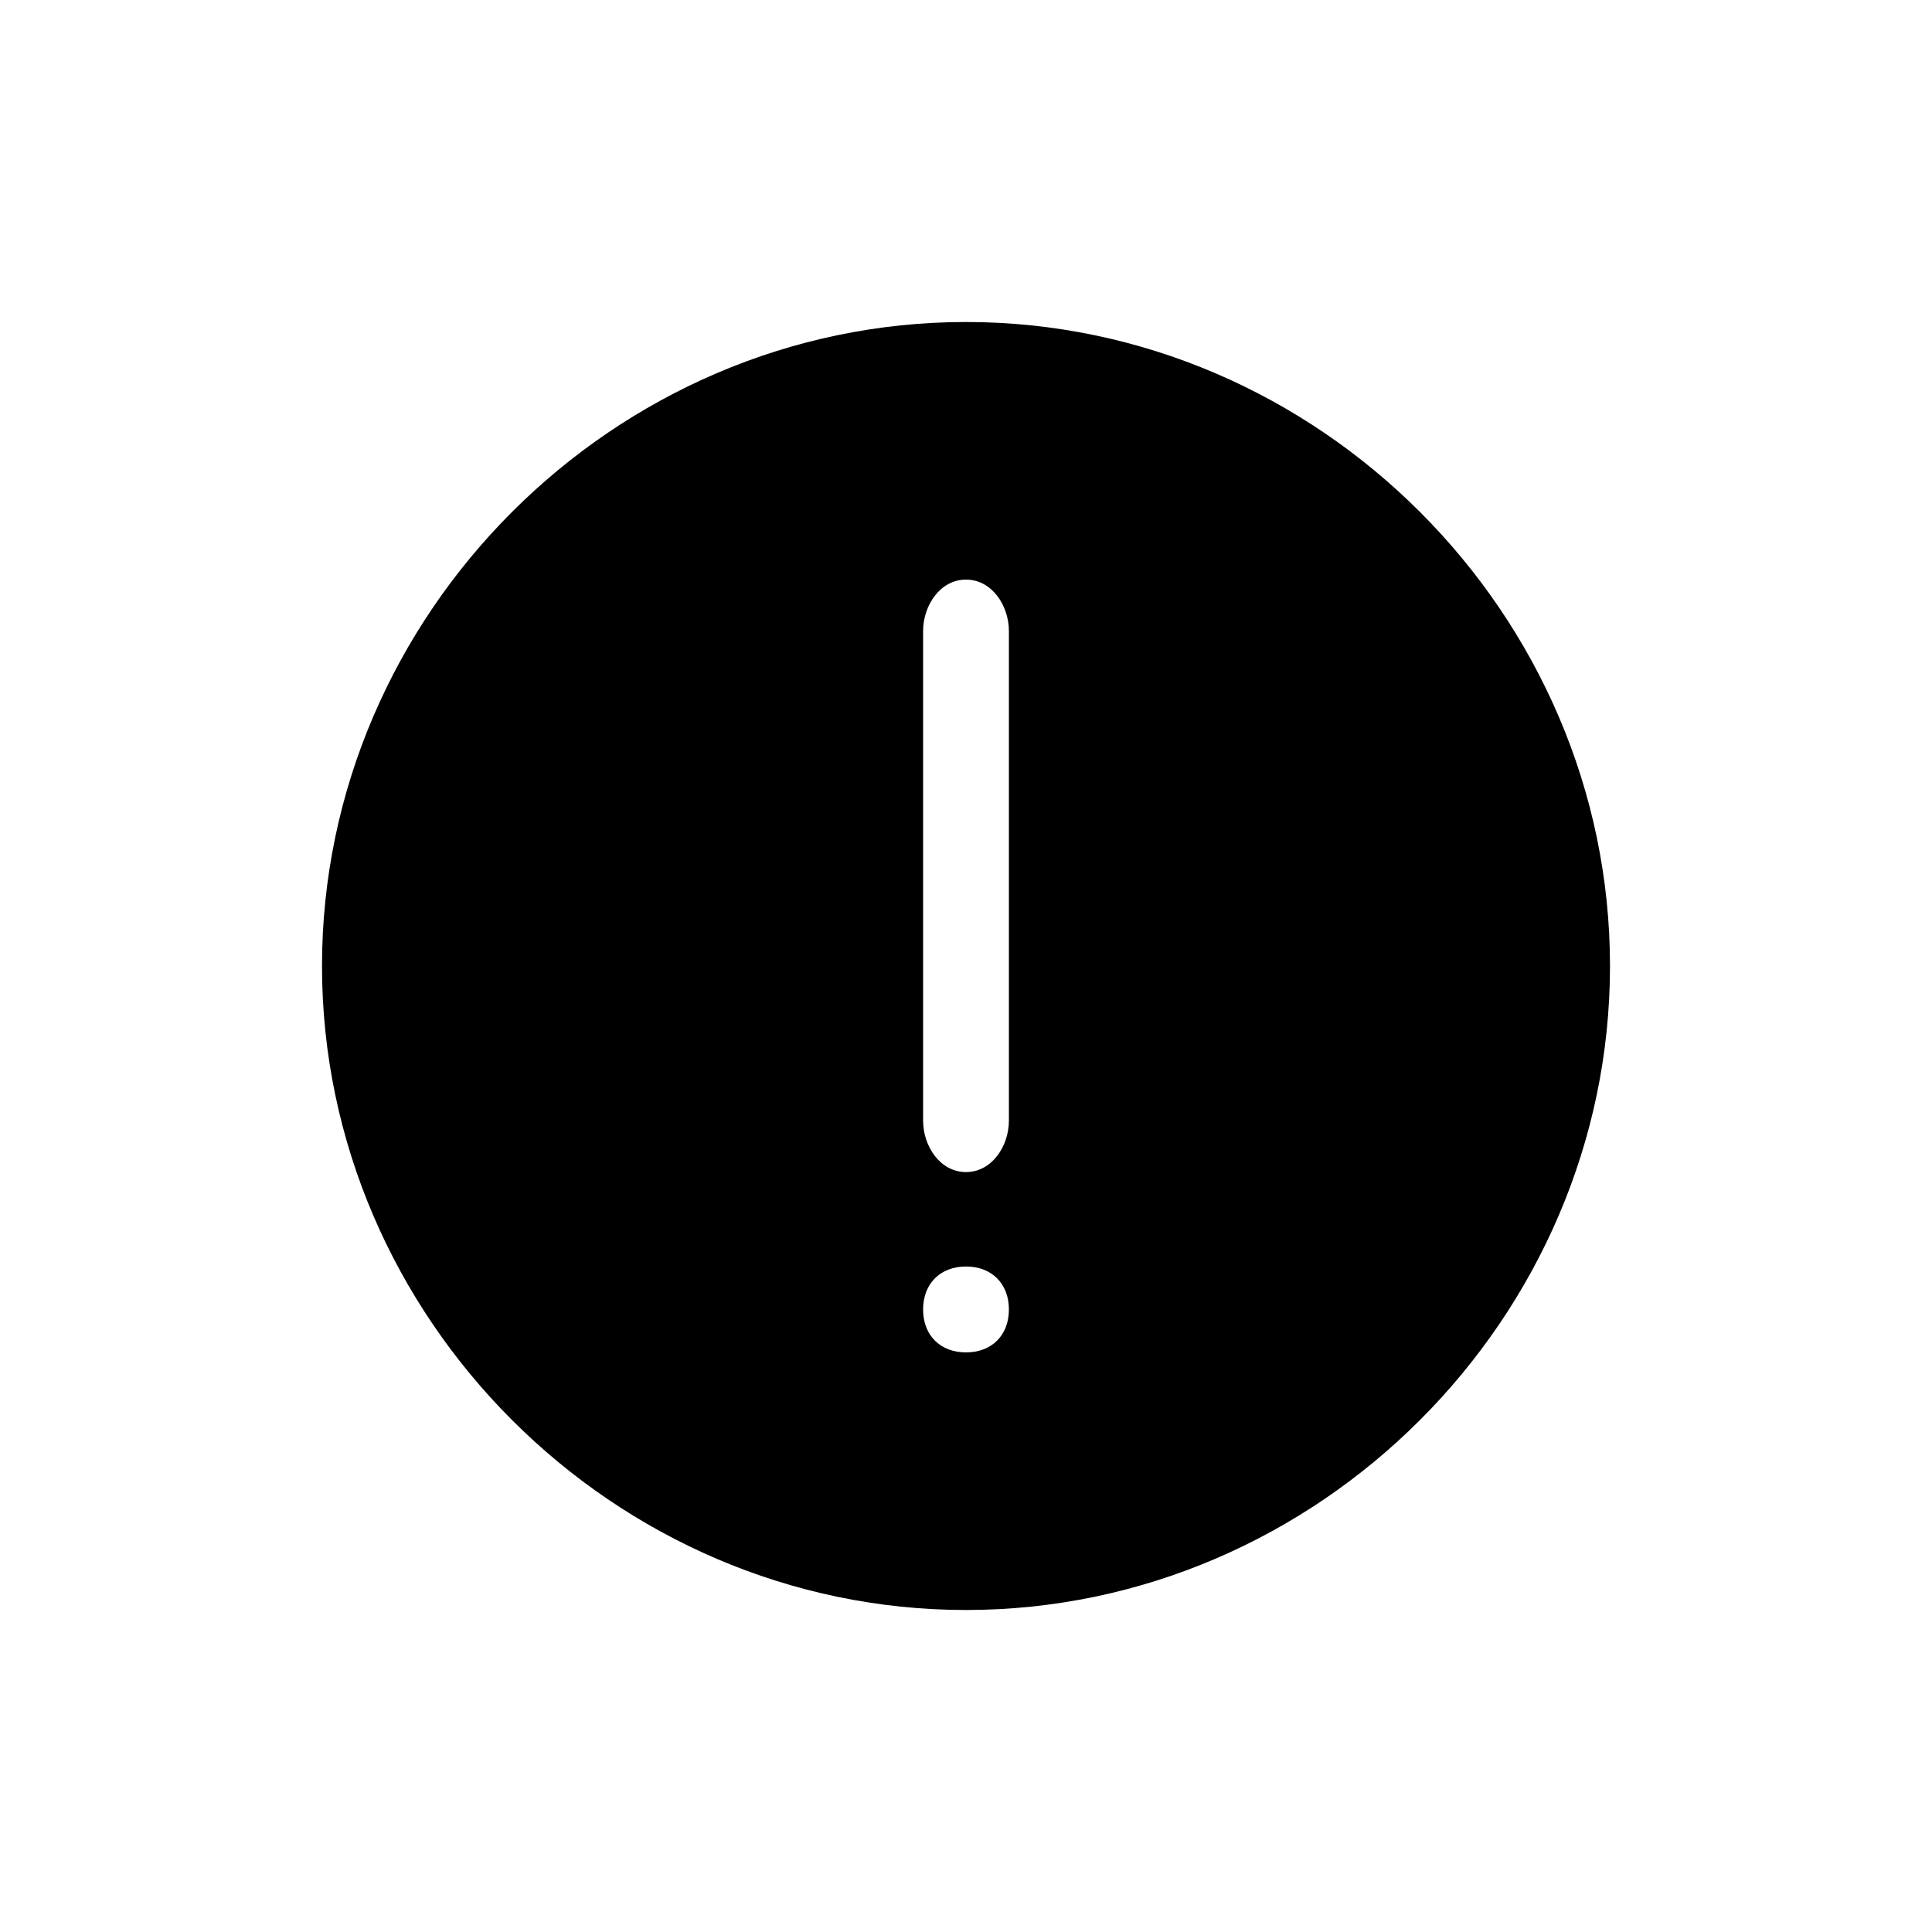<svg width="24" height="24" fill="none" xmlns="http://www.w3.org/2000/svg"><path d="M12 4c-4.373 0-8 3.627-8 8s3.627 8 8 8 8-3.627 8-8-3.627-8-8-8Zm0 12.8c-.32 0-.533-.213-.533-.533 0-.32.213-.534.533-.534.32 0 .533.214.533.534 0 .32-.213.533-.533.533Zm.533-2.88c0 .32-.213.64-.533.64-.32 0-.533-.32-.533-.64V7.84c0-.32.213-.64.533-.64.32 0 .533.32.533.64v6.08Z" fill="currentColor"/></svg>